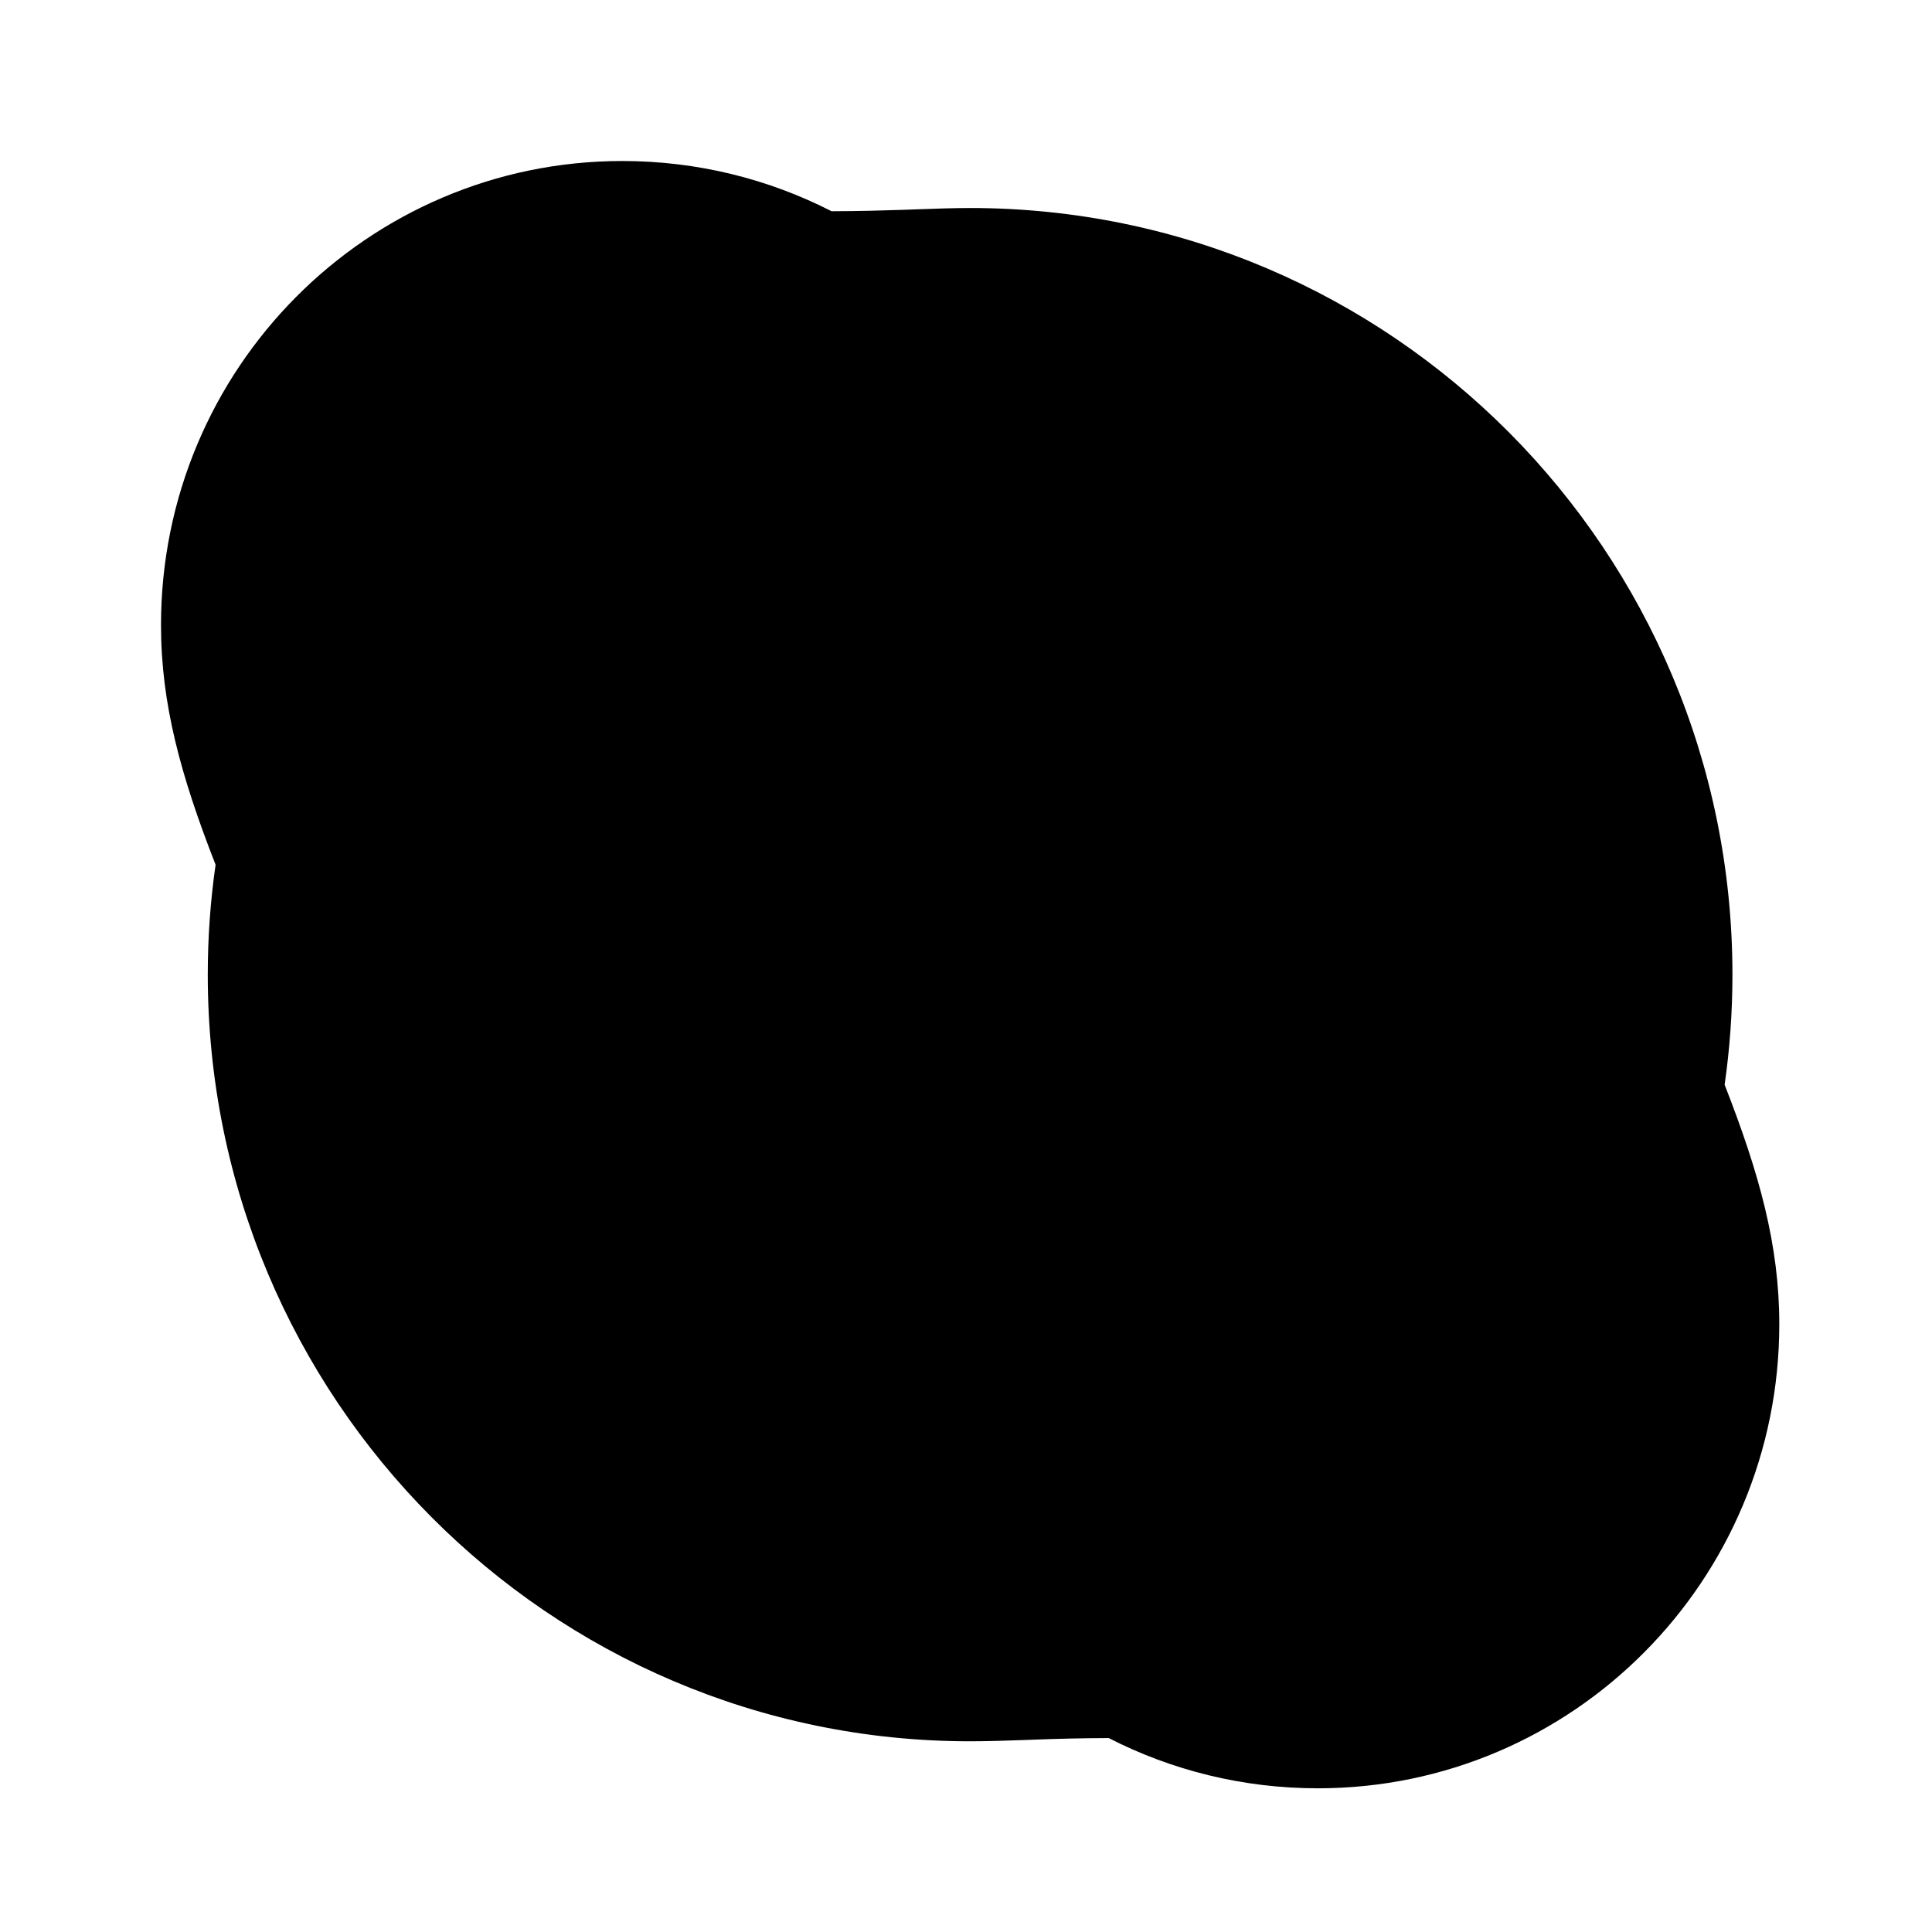 <svg xmlns="http://www.w3.org/2000/svg" width="24" height="24" viewBox="0 0 24 24">
    <path
        d="M7.731 2c-1.584 0-3.018.648-4.053 1.689C2.641 4.732 2 6.174 2 7.764c0 .978.244 1.868.678 2.978-.064.447-.097.904-.097 1.365 0 2.628 1.06 5.01 2.774 6.734 1.711 1.722 4.08 2.79 6.696 2.79.223 0 .445-.008.678-.016l.164-.006c.246-.009.527-.017.88-.018.781.4 1.665.624 2.598.624 1.584 0 3.019-.647 4.054-1.689 1.037-1.042 1.678-2.485 1.678-4.075 0-.98-.246-1.869-.679-2.976.064-.447.097-.904.097-1.368 0-2.627-1.06-5.01-2.773-6.733-1.712-1.721-4.08-2.79-6.697-2.79-.221 0-.443.009-.676.017l-.165.006c-.246.008-.527.016-.88.017C9.547 2.224 8.663 2 7.73 2zm4.236 4.667c-.732 0-1.68.117-2.483.555-.868.473-1.55 1.325-1.55 2.611 0 .619.165 1.178.543 1.634.36.435.836.682 1.276.842.437.16.929.264 1.39.355l.271.054c.39.076.775.152 1.177.252.868.217 1.158.385 1.269.495.042.043.14.143.14.702 0 .274-.123.53-.44.751-.337.236-.881.415-1.593.415-.988 0-1.611-.4-2.002-.79-.2-.201-.342-.403-.431-.552-.045-.074-.075-.133-.092-.168l-.016-.035-.001-.001c-.208-.507-.786-.753-1.296-.549-.513.205-.763.787-.557 1.3v.002l.001.002.002.005.005.013c.004.009.01.02.015.034l.048.103c.04.083.098.193.176.323.154.257.392.597.732.937.693.693 1.803 1.376 3.416 1.376 1.02 0 1.993-.253 2.74-.776.766-.537 1.293-1.365 1.293-2.39 0-.742-.12-1.509-.726-2.116-.54-.54-1.333-.805-2.198-1.021-.457-.114-.904-.202-1.295-.278l-.249-.05c-.467-.092-.82-.172-1.095-.272-.272-.1-.377-.187-.42-.238-.025-.03-.084-.11-.084-.359 0-.447.184-.678.508-.855.39-.212.957-.311 1.526-.311.79 0 1.32.308 1.665.614.175.156.302.313.383.426.04.056.067.1.082.126.007.013.012.02.013.024.25.487.846.683 1.337.437.494-.247.694-.847.447-1.341V8.95l-.002-.002-.002-.005-.005-.01-.016-.03-.049-.086c-.04-.07-.098-.16-.173-.267-.15-.211-.375-.488-.687-.765-.631-.561-1.617-1.12-2.993-1.12z" />
</svg>